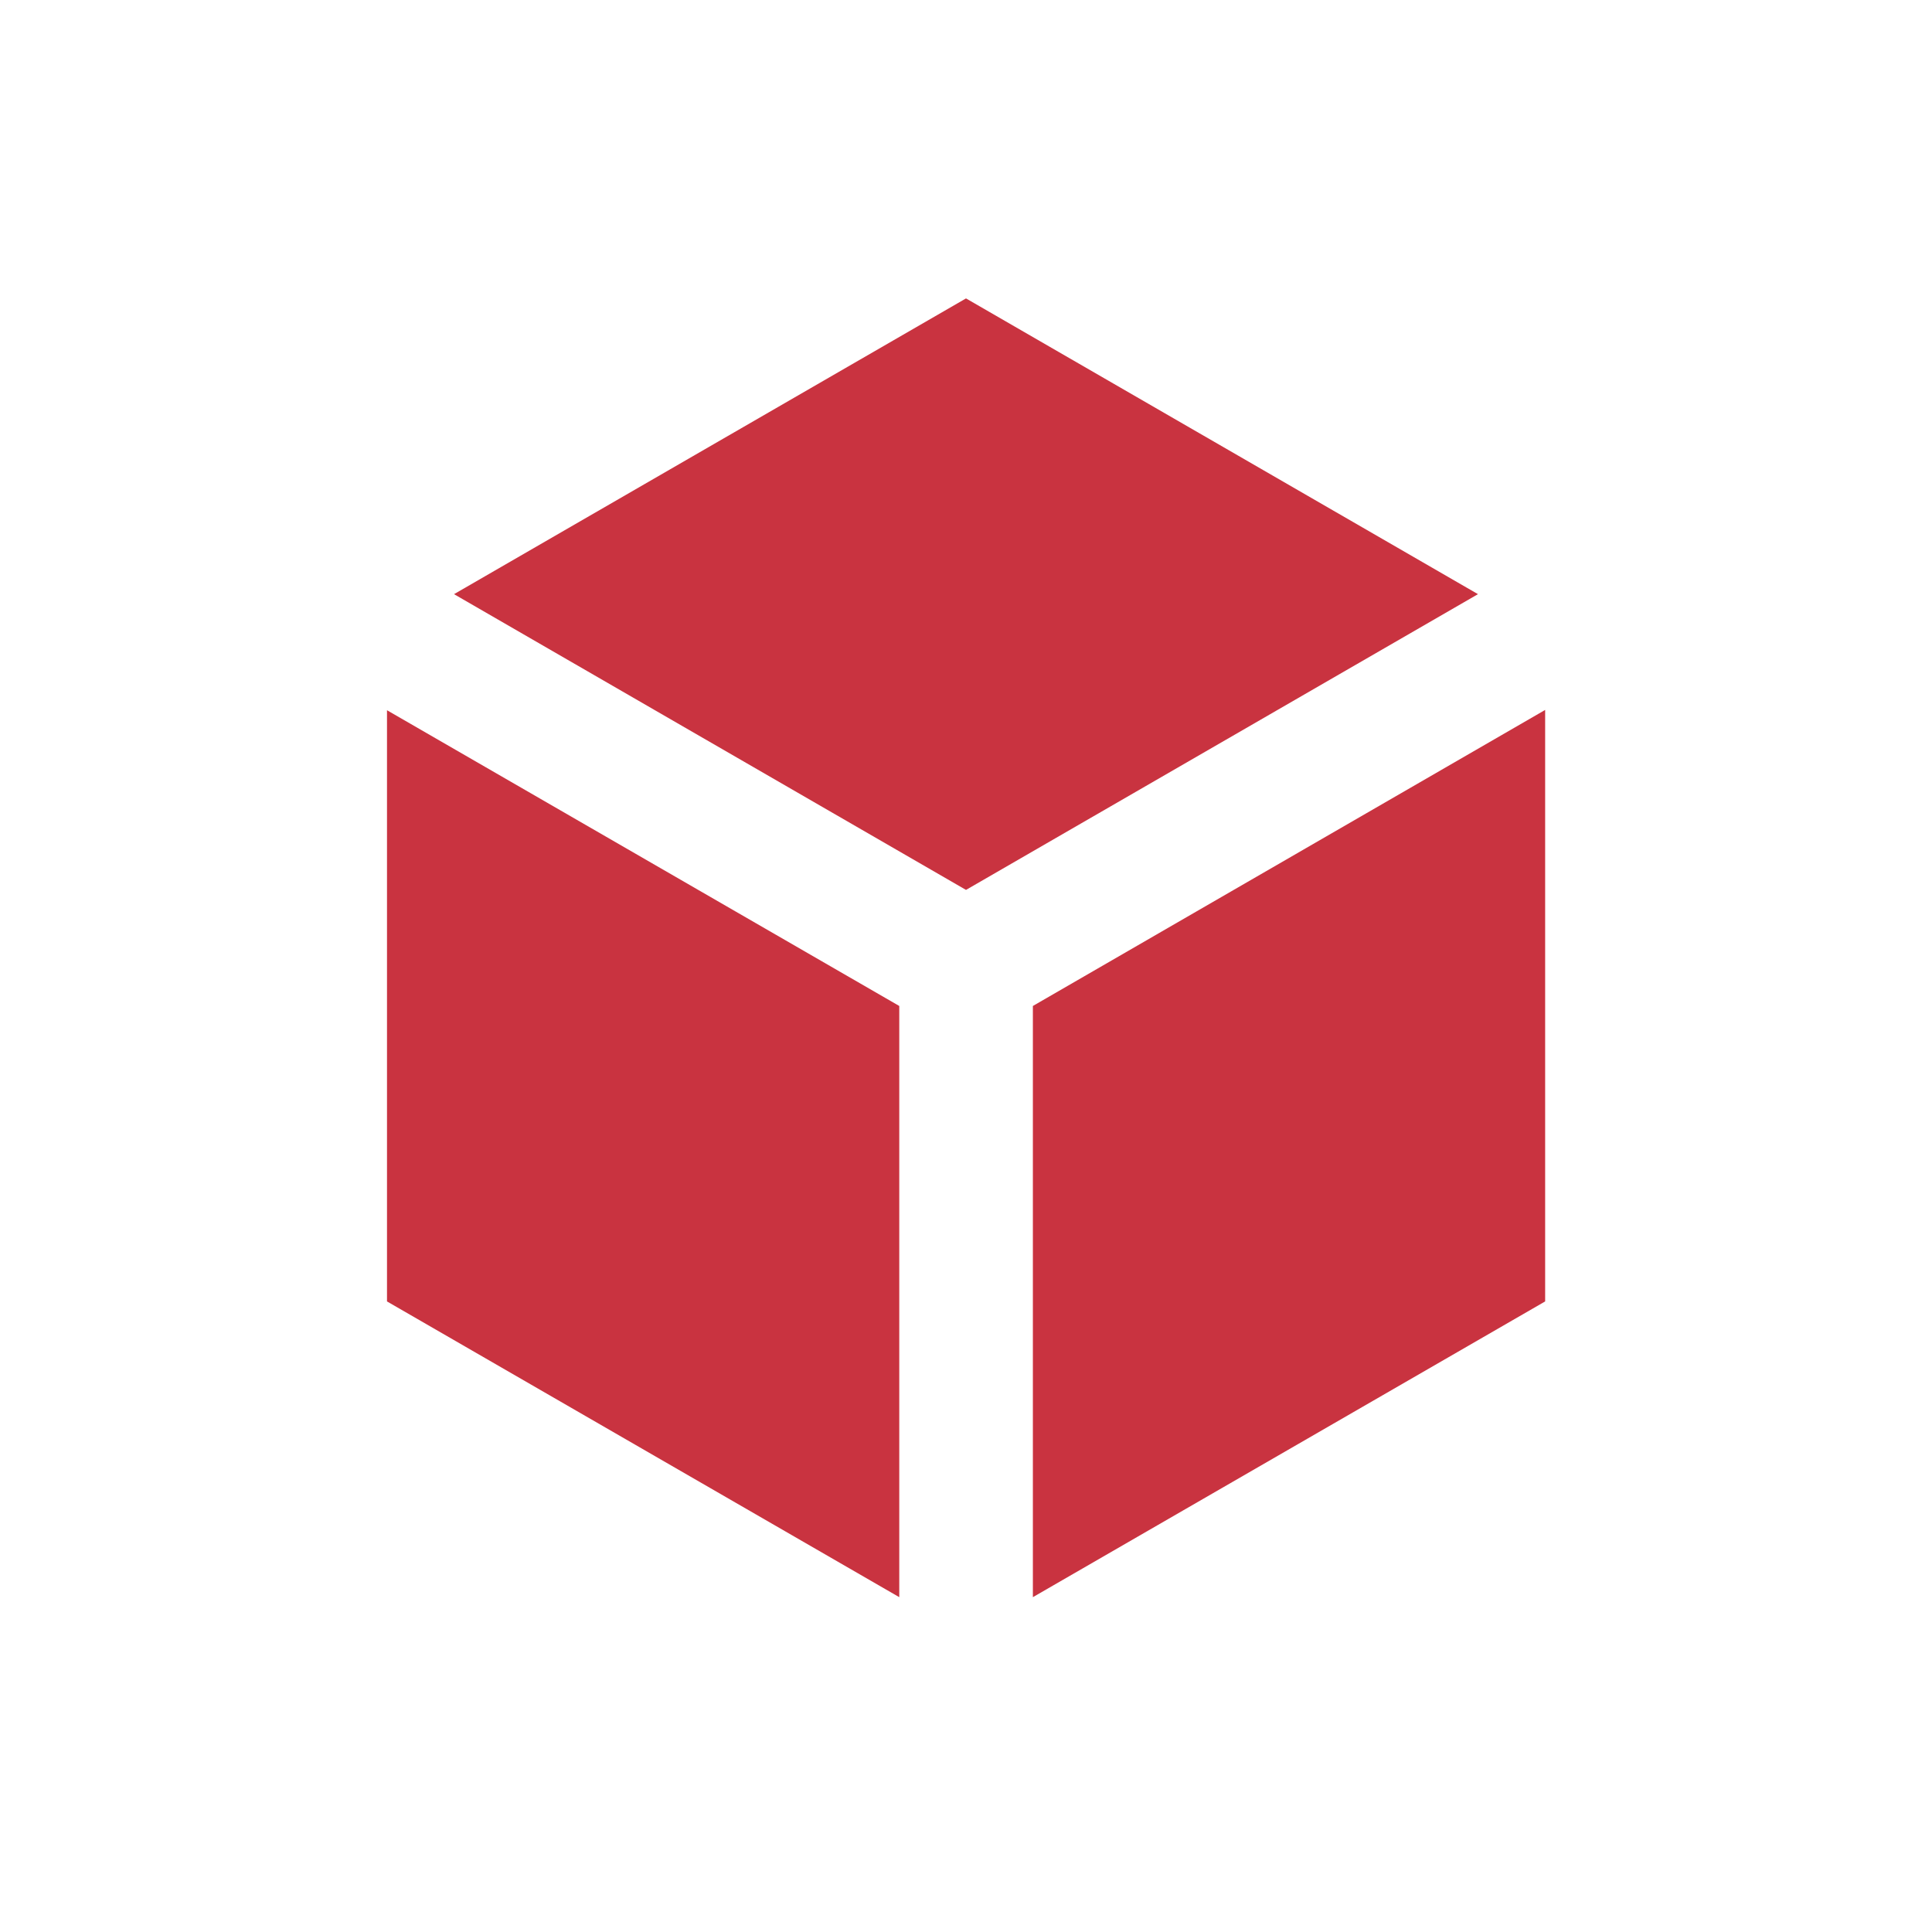 <svg version="1.1" viewBox="0 0 13 13" xmlns="http://www.w3.org/2000/svg">

<path d="m6.5 2.008-3.445 1.99 3.445 1.99 3.445-1.99-3.445-1.99zm3.897 2.769-3.447 1.992v3.978l3.447-1.99v-3.981zm-7.793 0.002v3.978l3.447 1.99v-3.978l-3.447-1.99z" fill="#b01" fill-opacity=".8"/>
</svg>
